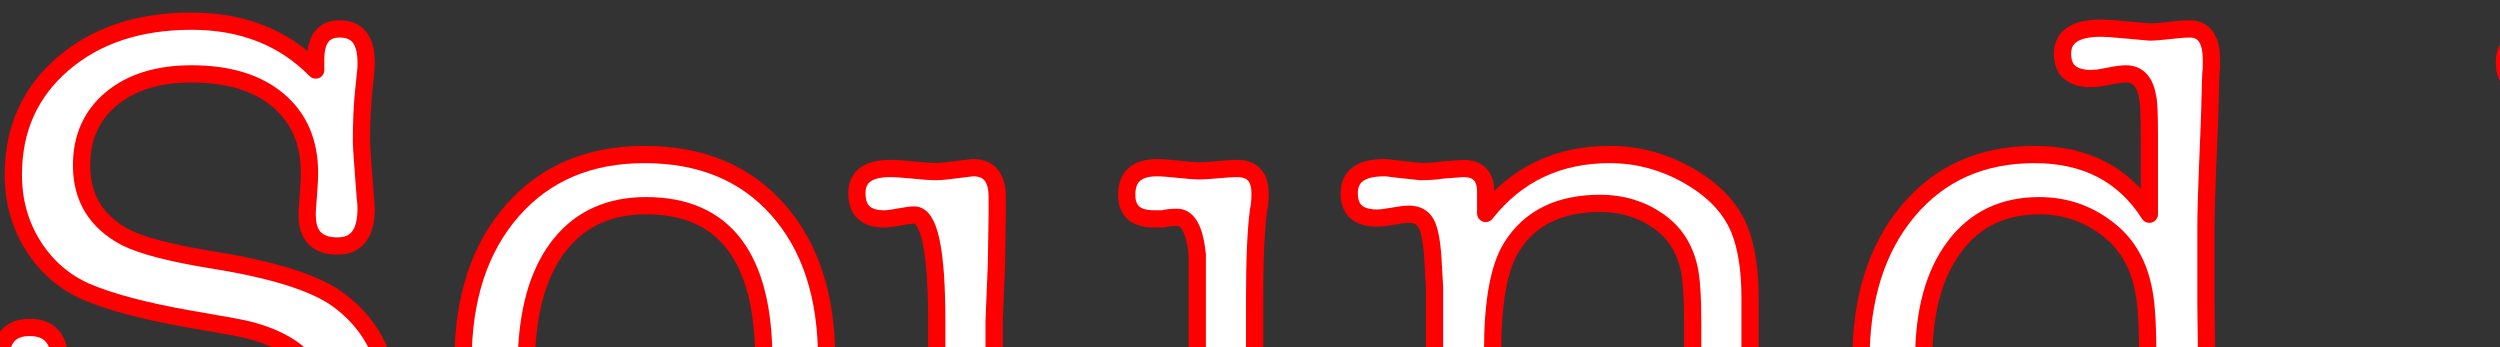 <?xml version="1.0" encoding="UTF-8" standalone="no"?>
<!DOCTYPE svg PUBLIC "-//W3C//DTD SVG 1.1//EN" "http://www.w3.org/Graphics/SVG/1.1/DTD/svg11.dtd">
<svg width="100%" height="100%" viewBox="0 0 720 100" version="1.1" xmlns="http://www.w3.org/2000/svg" xmlns:xlink="http://www.w3.org/1999/xlink" xml:space="preserve" xmlns:serif="http://www.serif.com/" style="fill-rule:evenodd;clip-rule:evenodd;stroke-linejoin:round;stroke-miterlimit:2;">
    <rect x="0" y="0" width="720" height="100" fill="#333333" stroke="none"/>
    <g transform="matrix(0.387,0,0,0.387,-93.344,-88.48)">
        <path d="M383.831,244.383C421.528,244.383 452.3,256.5 476.149,280.734L476.149,272.656C476.149,257.654 482.111,250.153 494.036,250.153C507.114,250.153 513.653,258.423 513.653,274.964L513.653,278.426C513.653,279.195 513.076,284.965 511.922,295.735C510.768,306.506 510.191,319.392 510.191,334.393C510.191,336.317 510.576,342.471 511.345,352.857L513.076,375.936C513.461,377.859 513.653,380.552 513.653,384.014C513.653,402.478 506.537,411.709 492.305,411.709C477.303,411.709 469.802,404.016 469.802,388.63L469.802,385.745L470.956,370.166C471.341,364.781 471.533,360.55 471.533,357.473C471.533,334.393 463.744,316.314 448.165,303.236C432.587,290.158 411.142,283.618 383.831,283.618C358.829,283.618 338.923,289.773 324.113,302.082C309.304,314.391 301.899,330.931 301.899,351.703C301.899,375.936 312.862,393.823 334.788,405.362C347.097,411.517 368.637,417.095 399.41,422.095C445.184,429.404 476.534,439.405 493.459,452.098C518.846,470.947 531.54,497.68 531.54,532.299C531.54,568.457 518.558,597.883 492.593,620.578C466.629,643.273 433.067,654.62 391.909,654.62C348.058,654.62 311.708,640.773 282.859,613.077C282.859,614.616 283.051,616.347 283.436,618.27L283.436,621.732C284.205,627.887 284.59,631.926 284.59,633.849C284.59,648.081 277.858,655.197 264.395,655.197C249.778,655.197 242.47,647.12 242.47,630.964C242.47,629.041 242.662,627.502 243.047,626.348L245.355,596.345C246.509,581.343 247.086,571.727 247.086,567.496C247.086,559.802 246.124,548.263 244.201,532.876C242.277,517.49 241.316,505.95 241.316,498.257C241.316,480.948 248.624,472.293 263.241,472.293C278.243,472.293 285.744,480.948 285.744,498.257L285.744,508.643C285.359,511.72 285.167,516.144 285.167,521.914C285.167,550.763 294.399,573.65 312.862,590.575C331.326,607.5 356.328,615.962 387.87,615.962C417.104,615.962 440.376,609.039 457.686,595.191C474.995,581.343 483.65,562.495 483.65,538.646C483.65,502.104 460.57,479.794 414.412,471.716L381.523,465.946C348.828,460.176 323.44,453.445 305.361,445.752C288.821,438.443 275.646,426.999 265.838,411.421C256.029,395.842 251.125,378.244 251.125,358.627C251.125,324.777 263.434,297.274 288.052,276.118C312.67,254.962 344.596,244.383 383.831,244.383Z" style="fill:white;fill-rule:nonzero;stroke:rgb(255,0,0);stroke-width:12.83px;"/>
        <path d="M719.06,651.735C678.671,651.735 646.36,637.792 622.126,609.904C597.893,582.016 585.776,544.608 585.776,497.68C585.776,450.752 597.989,413.344 622.415,385.456C646.841,357.569 679.633,343.625 720.791,343.625C762.719,343.625 795.799,357.28 820.033,384.591C844.266,411.902 856.383,449.021 856.383,495.949C856.383,542.877 843.881,580.574 818.879,609.039C793.876,637.503 760.603,651.735 719.06,651.735ZM721.945,381.706C695.019,381.706 673.863,391.13 658.477,409.978C643.09,428.827 634.628,455.56 633.089,490.179L633.089,497.68C633.089,533.838 640.686,562.206 655.88,582.786C671.074,603.365 692.326,613.654 719.637,613.654C747.717,613.654 769.739,603.365 785.702,582.786C801.665,562.206 809.647,533.646 809.647,497.103C809.647,420.172 780.413,381.706 721.945,381.706Z" style="fill:white;fill-rule:nonzero;stroke:rgb(255,0,0);stroke-width:12.83px;"/>
        <path d="M1136.8,627.502L1136.8,609.615C1116.41,637.695 1086.21,651.735 1046.21,651.735C1000.82,651.735 969.28,637.695 951.585,609.615C943.892,597.306 939.661,582.882 938.892,566.342C938.507,558.264 938.315,541.339 938.315,515.567L938.315,467.677C938.315,414.979 932.737,388.63 921.582,388.63C919.274,388.63 915.62,389.111 910.619,390.072C905.619,391.034 901.772,391.515 899.08,391.515C885.617,391.515 878.885,385.168 878.885,372.474C878.885,360.165 887.155,354.011 903.696,354.011C907.542,354.011 913.216,354.395 920.717,355.165C928.217,355.934 933.891,356.319 937.738,356.319C941.2,356.319 947.162,355.742 955.624,354.588C961.394,353.818 964.664,353.434 965.433,353.434C977.357,353.434 983.32,360.742 983.32,375.359L983.32,387.476L982.743,424.98L981.012,467.677L981.012,505.181C981.012,538.646 983.704,562.687 989.09,577.304C997.937,601.538 1019.09,613.654 1052.56,613.654C1069.1,613.654 1083.71,609.904 1096.41,602.403C1109.1,594.902 1117.95,584.997 1122.95,572.688C1129.11,557.687 1132.18,529.222 1132.18,487.294L1132.18,418.056C1130.26,399.593 1125.26,390.361 1117.18,390.361C1112.95,390.361 1109.49,390.746 1106.8,391.515L1099.87,391.515C1086.41,391.515 1079.68,385.553 1079.68,373.628C1079.68,360.165 1087.18,353.434 1102.18,353.434C1105.64,353.434 1110.93,353.818 1118.05,354.588C1125.16,355.357 1130.45,355.742 1133.91,355.742C1136.99,355.742 1141.61,355.453 1147.76,354.876C1153.91,354.299 1158.53,354.011 1161.61,354.011C1173.15,354.011 1178.92,360.165 1178.92,372.474C1178.92,377.859 1178.53,382.091 1177.76,385.168C1175.84,399.785 1174.88,421.326 1174.88,449.79L1174.88,538.646C1174.88,562.11 1175.07,575.189 1175.46,577.881C1177.38,598.268 1182.76,608.462 1191.61,608.462C1194.3,608.462 1198.15,607.981 1203.15,607.019C1208.15,606.057 1212,605.577 1214.69,605.577C1227.77,605.577 1234.31,611.923 1234.31,624.617C1234.31,637.695 1226.23,644.235 1210.08,644.235C1206.61,644.235 1201.61,643.85 1195.07,643.081C1185.46,641.927 1179.5,641.35 1177.19,641.35C1176.03,641.35 1171.99,641.734 1165.07,642.504C1160.45,643.658 1156.41,644.235 1152.95,644.235C1142.18,644.235 1136.8,638.657 1136.8,627.502Z" style="fill:white;fill-rule:nonzero;stroke:rgb(255,0,0);stroke-width:12.83px;"/>
        <path d="M1346.82,371.32L1346.82,387.476C1369.9,358.242 1400.67,343.625 1439.14,343.625C1459.91,343.625 1479.53,348.914 1497.99,359.492C1516.45,370.07 1528.96,383.245 1535.5,399.016C1540.88,412.094 1543.57,429.211 1543.57,450.367L1543.57,559.995C1543.57,576.535 1543.77,586.344 1544.15,589.421C1546.07,602.499 1551.27,609.039 1559.73,609.039C1563.19,609.039 1567.71,608.558 1573.29,607.596C1578.87,606.634 1582.81,606.154 1585.12,606.154C1590.12,606.154 1594.44,607.885 1598.1,611.346C1601.75,614.808 1603.58,619.04 1603.58,624.04C1603.58,629.81 1601.27,634.618 1596.66,638.465C1592.04,642.311 1586.46,644.235 1579.92,644.235C1574.54,644.235 1565.69,643.465 1553.38,641.927C1541.07,640.388 1529.53,639.619 1518.76,639.619C1508.76,639.619 1500.49,640.003 1493.95,640.773C1474.72,643.081 1464.53,644.235 1463.37,644.235C1447.99,644.235 1440.29,637.503 1440.29,624.04C1440.29,612.116 1446.83,606.154 1459.91,606.154C1462.99,606.154 1466.45,606.538 1470.3,607.308C1477.6,608.846 1482.22,609.615 1484.14,609.615C1493.38,609.615 1498.38,599.037 1499.14,577.881L1500.3,548.455L1500.88,513.259L1500.88,469.408C1500.88,449.021 1499.91,434.981 1497.99,427.288C1494.53,412.671 1487.03,401.324 1475.49,393.246C1462.8,384.399 1448.37,379.975 1432.21,379.975C1401.44,379.975 1379.32,390.938 1365.86,412.863C1356.63,427.865 1352.01,453.445 1352.01,489.602L1352.01,566.342C1352.01,583.266 1353.17,594.806 1355.48,600.961C1357.78,607.115 1362.02,610.192 1368.17,610.192C1371.25,610.192 1375.48,609.423 1380.86,607.885C1386.25,606.346 1390.67,605.577 1394.13,605.577C1406.06,605.577 1412.02,612.116 1412.02,625.194C1412.02,637.888 1404.33,644.235 1388.94,644.235C1385.86,644.235 1375.86,643.081 1358.94,640.773C1350.48,639.619 1341.05,639.042 1330.66,639.042C1322.59,639.042 1311.82,639.811 1298.35,641.35C1281.43,643.273 1271.81,644.235 1269.51,644.235C1253.35,644.235 1245.27,637.695 1245.27,624.617C1245.27,612.308 1251.43,606.154 1263.74,606.154C1265.66,606.154 1269.22,606.731 1274.41,607.885C1279.6,609.039 1284.7,609.615 1289.7,609.615C1301.24,609.615 1307.2,598.46 1307.59,576.15L1308.74,512.105L1308.74,442.29L1307.59,422.095C1306.82,409.017 1305.18,400.073 1302.68,395.265C1300.18,390.457 1295.85,388.053 1289.7,388.053C1287.01,388.053 1283.06,388.534 1277.87,389.495C1272.68,390.457 1268.74,390.938 1266.04,390.938C1252.19,390.938 1245.27,384.783 1245.27,372.474C1245.27,359.781 1253.93,353.434 1271.24,353.434C1273.54,353.434 1275.47,353.626 1277.01,354.011L1298.35,356.319C1304.51,356.319 1309.89,355.934 1314.51,355.165C1324.51,354.395 1329.7,354.011 1330.09,354.011C1341.24,354.011 1346.82,359.781 1346.82,371.32Z" style="fill:white;fill-rule:nonzero;stroke:rgb(255,0,0);stroke-width:12.83px;"/>
        <path d="M1755.33,343.625C1793.41,343.625 1821.87,358.434 1840.72,388.053L1840.72,329.777C1840.72,314.391 1840.34,304.967 1839.57,301.505C1837.64,289.581 1832.26,283.618 1823.41,283.618C1820.33,283.618 1816.01,284.195 1810.43,285.349C1804.85,286.503 1800.52,287.08 1797.45,287.08C1783.21,287.08 1776.1,280.926 1776.1,268.617C1776.1,255.923 1785.72,249.576 1804.95,249.576C1808.03,249.576 1813.6,249.961 1821.68,250.73C1833.99,251.884 1840.34,252.461 1840.72,252.461C1844.18,252.461 1849.18,252.077 1855.72,251.307C1862.26,250.538 1867.26,250.153 1870.72,250.153C1881.49,250.153 1886.88,257.846 1886.88,273.233L1886.88,279.58C1886.5,280.734 1886.11,290.927 1885.73,310.16C1885.73,312.468 1885.15,327.277 1884,354.588C1883.23,373.821 1882.84,388.438 1882.84,398.439L1882.84,454.983L1884,551.34C1884.38,576.727 1885.53,592.498 1887.46,598.653C1889.38,604.807 1894,607.885 1901.3,607.885C1906.31,607.885 1910.15,607.5 1912.84,606.731C1919,605.961 1923.23,605.577 1925.54,605.577C1939.77,605.577 1946.89,611.923 1946.89,624.617C1946.89,637.695 1938.23,644.235 1920.92,644.235C1917.08,644.235 1911.21,643.754 1903.32,642.792C1895.44,641.831 1889.57,641.35 1885.73,641.35C1884.57,641.35 1880.15,641.734 1872.45,642.504C1867.84,643.658 1863.8,644.235 1860.34,644.235C1849.95,644.235 1844.76,637.311 1844.76,623.463L1844.76,620.578L1845.34,610.769C1824.95,638.08 1795.33,651.735 1756.48,651.735C1717.25,651.735 1685.7,637.503 1661.86,609.039C1638.01,580.574 1626.08,543.262 1626.08,497.103C1626.08,450.56 1637.81,413.344 1661.28,385.456C1684.74,357.569 1716.09,343.625 1755.33,343.625ZM1837.26,547.301C1838.8,534.607 1839.57,518.259 1839.57,498.257C1839.57,472.485 1838.61,454.983 1836.68,445.752C1833.22,426.519 1824.95,411.517 1811.87,400.747C1796.49,388.053 1778.79,381.706 1758.79,381.706C1731.86,381.706 1710.8,391.899 1695.61,412.286C1680.41,432.673 1672.82,460.561 1672.82,495.949C1672.82,532.492 1680.7,561.245 1696.47,582.209C1712.25,603.172 1733.79,613.654 1761.1,613.654C1781.87,613.654 1799.18,607.596 1813.03,595.479C1826.87,583.363 1834.95,567.303 1837.26,547.301Z" style="fill:white;fill-rule:nonzero;stroke:rgb(255,0,0);stroke-width:12.83px;"/>
        <path d="M2179.99,333.816C2179.99,304.967 2170.18,290.542 2150.56,290.542C2147.1,290.542 2143.06,290.927 2138.45,291.696C2131.52,292.85 2126.33,293.427 2122.87,293.427C2110.94,293.427 2104.98,287.273 2104.98,274.964C2104.98,261.501 2113.64,254.769 2130.95,254.769C2132.87,254.769 2135.37,254.962 2138.45,255.346L2169.03,259.385C2180.57,260.924 2192.87,261.693 2205.95,261.693C2216.72,261.693 2227.49,261.116 2238.26,259.962L2275.77,255.923C2283.08,255.154 2292.69,254.769 2304.62,254.769C2339.62,254.769 2368.86,259.77 2392.32,269.771C2423.09,282.849 2447.42,305.544 2465.31,337.855C2483.19,370.166 2492.14,407.67 2492.14,450.367C2492.14,488.064 2485.02,522.01 2470.79,552.205C2456.56,582.401 2437.13,604.615 2412.51,618.847C2382.89,636.157 2347.12,644.812 2305.19,644.812C2296.73,644.812 2288.08,644.427 2279.23,643.658L2239.42,640.196C2225.95,639.042 2211.91,638.465 2197.3,638.465C2184.6,638.465 2174.22,639.042 2166.14,640.196L2138.45,644.235C2137.68,644.235 2136.33,644.427 2134.41,644.812L2129.79,644.812C2113.25,644.812 2104.98,638.08 2104.98,624.617C2104.98,619.232 2106.71,614.712 2110.17,611.058C2113.64,607.404 2117.87,605.577 2122.87,605.577C2127.1,605.577 2132.29,606.154 2138.45,607.308C2141.14,608.077 2145.18,608.462 2150.56,608.462C2170.18,608.462 2179.99,594.037 2179.99,565.188L2179.99,333.816ZM2228.45,328.046L2228.45,572.111C2228.45,589.806 2237.11,600.576 2254.42,604.423C2260.19,605.961 2276.35,606.731 2302.89,606.731C2349.05,606.731 2382.51,594.229 2403.28,569.226C2428.28,539.223 2440.79,499.604 2440.79,450.367C2440.79,411.902 2433.19,379.302 2417.99,352.568C2402.8,325.835 2381.93,308.621 2355.39,300.928C2338.47,295.928 2318.08,293.427 2294.23,293.427C2263.84,293.427 2245.28,295.158 2238.55,298.62C2231.82,302.082 2228.45,311.891 2228.45,328.046Z" style="fill:white;fill-rule:nonzero;stroke:rgb(255,0,0);stroke-width:12.83px;"/>
        <path d="M2798.52,472.293C2798.52,486.91 2797.56,495.853 2795.63,499.123C2793.71,502.392 2788.13,504.027 2778.9,504.027L2595.42,504.027C2590.42,504.027 2587.15,504.7 2585.61,506.047C2584.07,507.393 2583.3,509.605 2583.3,512.682C2583.3,541.531 2591.96,565.572 2609.27,584.805C2626.58,604.038 2648.12,613.654 2673.89,613.654C2690.81,613.654 2706.3,609.039 2720.34,599.807C2734.38,590.575 2743.51,578.843 2747.74,564.611L2752.93,547.878C2755.63,538.646 2761.97,534.03 2771.98,534.03C2786.21,534.03 2793.32,541.339 2793.32,555.956C2793.32,580.959 2780.63,603.172 2755.24,622.598C2729.86,642.023 2701.01,651.735 2668.7,651.735C2628.31,651.735 2596.19,638.176 2572.34,611.058C2548.49,583.94 2536.57,547.493 2536.57,501.719C2536.57,454.791 2549.26,416.71 2574.65,387.476C2600.03,358.242 2633.12,343.625 2673.89,343.625C2710.05,343.625 2739.86,355.742 2763.32,379.975C2786.78,404.209 2798.52,434.981 2798.52,472.293ZM2589.07,457.291C2589.07,462.676 2593.3,465.369 2601.76,465.369L2739.66,465.369C2747.74,465.369 2751.78,462.676 2751.78,457.291C2751.78,436.904 2744.09,419.21 2728.7,404.209C2713.32,389.207 2695.24,381.706 2674.47,381.706C2652.92,381.706 2633.31,389.495 2615.61,405.074C2597.92,420.653 2589.07,438.058 2589.07,457.291Z" style="fill:white;fill-rule:nonzero;stroke:rgb(255,0,0);stroke-width:12.83px;"/>
        <path d="M2962.96,343.625C2988.73,343.625 3010.27,350.357 3027.58,363.82L3027.58,361.512C3027.58,347.279 3033.74,340.163 3046.04,340.163C3058.74,340.163 3065.09,346.318 3065.09,358.627C3065.09,360.935 3064.7,366.704 3063.93,375.936C3062.39,383.629 3061.62,391.323 3061.62,399.016C3061.62,403.632 3062.3,410.363 3063.64,419.21C3064.99,428.057 3065.66,434.789 3065.66,439.405C3065.66,454.022 3059.32,461.33 3046.62,461.33C3034.31,461.33 3027.97,455.176 3027.58,442.867L3027,423.826C3026.62,412.286 3019.98,402.381 3007.1,394.111C2994.21,385.841 2979.11,381.706 2961.8,381.706C2944.11,381.706 2929.3,386.226 2917.38,395.265C2905.45,404.305 2899.49,415.556 2899.49,429.019C2899.49,453.637 2916.41,468.254 2950.26,472.87L2983.73,477.486C3049.12,486.333 3081.82,513.451 3081.82,558.841C3081.82,586.536 3071.24,608.942 3050.08,626.06C3028.93,643.177 3001.23,651.735 2967,651.735C2935.07,651.735 2907.38,642.696 2883.91,624.617C2884.3,628.464 2884.49,632.118 2884.49,635.58C2884.49,649.428 2877.95,656.351 2864.87,656.351C2850.64,656.351 2843.52,648.466 2843.52,632.695C2843.52,635.388 2844.68,625.386 2846.98,602.692C2847.75,597.306 2848.14,591.921 2848.14,586.536C2848.14,577.304 2847.37,568.649 2845.83,560.572C2844.29,552.494 2843.52,546.147 2843.52,541.531C2843.52,528.068 2849.68,521.337 2861.99,521.337C2870.06,521.337 2875.16,523.26 2877.28,527.107C2879.39,530.953 2880.64,541.146 2881.03,557.687C2881.41,574.227 2890.07,587.69 2906.99,598.076C2923.91,608.462 2945.46,613.654 2971.61,613.654C2990.46,613.654 3006.04,608.846 3018.35,599.23C3030.66,589.613 3036.81,577.497 3036.81,562.88C3036.81,536.723 3016.04,521.529 2974.5,517.298C2934.88,513.067 2904.68,505.277 2883.91,493.93C2863.14,482.582 2852.75,462.676 2852.75,434.212C2852.75,407.286 2862.95,385.456 2883.33,368.724C2903.72,351.991 2930.26,343.625 2962.96,343.625Z" style="fill:white;fill-rule:nonzero;stroke:rgb(255,0,0);stroke-width:12.83px;"/>
        <path d="M3218.56,474.601L3218.56,549.609C3218.56,568.842 3218.76,580.189 3219.14,583.651C3221.06,600.961 3226.26,609.615 3234.72,609.615C3236.64,609.615 3241.45,608.654 3249.14,606.731C3251.07,605.961 3253.95,605.577 3257.8,605.577C3272.41,605.577 3279.72,611.923 3279.72,624.617C3279.72,630.002 3277.32,634.618 3272.51,638.465C3267.7,642.311 3261.64,644.235 3254.34,644.235C3248.18,644.235 3238.85,643.369 3226.35,641.638C3213.85,639.907 3204.52,639.042 3198.37,639.042C3188.37,639.042 3177.21,639.811 3164.9,641.35C3149.9,643.273 3139.9,644.235 3134.9,644.235C3119.51,644.235 3111.82,637.695 3111.82,624.617C3111.82,611.923 3118.36,605.577 3131.44,605.577C3134.51,605.577 3139.03,606.154 3145,607.308C3150.96,608.462 3155.48,609.039 3158.56,609.039C3167.79,609.039 3173.37,596.729 3175.29,572.111L3175.29,424.403C3173.37,400.17 3167.6,388.053 3157.98,388.053C3154.9,388.053 3150.58,388.726 3145,390.072C3139.42,391.419 3135.28,392.092 3132.59,392.092C3118.74,392.092 3111.82,385.937 3111.82,373.628C3111.82,360.55 3120.28,354.011 3137.21,354.011C3144.52,354.011 3149.71,354.203 3152.79,354.588C3165.1,356.126 3172.98,356.896 3176.44,356.896C3179.52,356.896 3184.23,356.415 3190.58,355.453C3196.93,354.492 3201.64,354.011 3204.72,354.011C3215.87,354.011 3221.45,361.512 3221.45,376.513C3221.45,378.052 3221.26,380.36 3220.87,383.437C3220.49,386.514 3220.29,388.822 3220.29,390.361C3219.91,393.438 3219.53,405.362 3219.14,426.134C3218.76,441.905 3218.56,458.061 3218.56,474.601ZM3188.56,323.43C3179.71,323.43 3172.12,320.257 3165.77,313.91C3159.42,307.563 3156.25,299.966 3156.25,291.119C3156.25,282.272 3159.42,274.771 3165.77,268.617C3172.12,262.462 3179.71,259.385 3188.56,259.385C3197.41,259.385 3205,262.462 3211.35,268.617C3217.7,274.771 3220.87,282.272 3220.87,291.119C3220.87,299.966 3217.7,307.563 3211.35,313.91C3205,320.257 3197.41,323.43 3188.56,323.43Z" style="fill:white;fill-rule:nonzero;stroke:rgb(255,0,0);stroke-width:12.83px;"/>
        <path d="M3440.7,343.625C3450.7,343.625 3462.05,345.164 3474.74,348.241C3476.67,310.544 3498.59,291.696 3540.52,291.696C3558.22,291.696 3573.03,296.312 3584.95,305.544C3596.87,314.776 3602.84,326.508 3602.84,340.74C3602.84,349.972 3599.85,357.857 3593.89,364.396C3587.93,370.936 3580.91,374.205 3572.83,374.205C3566.68,374.205 3561.29,372.09 3556.68,367.858C3552.06,363.627 3549.75,358.627 3549.75,352.857C3549.75,346.702 3553.98,340.355 3562.45,333.816C3556.29,326.123 3548.41,322.277 3538.79,322.277C3518.4,322.277 3508.02,334.97 3507.63,360.358C3536.87,379.975 3551.48,406.324 3551.48,439.405C3551.48,465.946 3541.48,488.064 3521.48,505.758C3501.48,523.452 3476.48,532.299 3446.47,532.299C3425.32,532.299 3403.39,527.299 3380.7,517.298C3374.54,514.605 3369.35,513.259 3365.12,513.259C3359.73,513.259 3354.92,515.663 3350.69,520.471C3346.46,525.279 3344.35,530.953 3344.35,537.492C3344.35,557.494 3364.54,567.496 3404.93,567.496L3408.39,567.496C3411.47,567.496 3414.93,567.303 3418.78,566.919L3425.7,566.919C3462.24,566.919 3491.86,570.38 3514.56,577.304C3535.71,583.843 3552.45,594.037 3564.75,607.885C3577.06,621.732 3583.22,637.311 3583.22,654.62C3583.22,682.7 3570.24,704.914 3544.27,721.262C3518.31,737.61 3483.21,745.784 3438.97,745.784C3394.74,745.784 3360.02,738.091 3334.83,722.705C3309.63,707.318 3297.03,686.162 3297.03,659.236C3297.03,628.079 3314.53,605.961 3349.54,592.883C3318.38,580.574 3302.8,562.11 3302.8,537.492C3302.8,510.566 3318.38,492.103 3349.54,482.102C3339.54,468.639 3334.54,452.868 3334.54,434.789C3334.54,408.632 3344.63,386.899 3364.83,369.589C3385.02,352.28 3410.32,343.625 3440.7,343.625ZM3442.43,381.706C3425.51,381.706 3411.08,386.707 3399.16,396.708C3387.24,406.709 3380.7,419.21 3379.54,434.212L3379.54,437.674C3379.54,454.599 3385.31,468.254 3396.85,478.64C3408.39,489.025 3423.39,494.218 3441.86,494.218C3461.09,494.218 3476.76,489.025 3488.88,478.64C3501,468.254 3507.06,454.983 3507.06,438.828C3507.06,422.287 3500.9,408.632 3488.59,397.862C3476.28,387.091 3460.9,381.706 3442.43,381.706ZM3443.01,605.577C3412.24,605.577 3388,610.192 3370.31,619.424C3352.62,628.656 3343.77,641.157 3343.77,656.928C3343.77,672.699 3352.42,685.104 3369.73,694.144C3387.04,703.183 3410.32,707.703 3439.55,707.703C3470.32,707.703 3494.65,703.087 3512.54,693.855C3530.42,684.624 3539.37,672.315 3539.37,656.928C3539.37,640.773 3530.91,628.175 3513.98,619.136C3497.06,610.096 3473.4,605.577 3443.01,605.577Z" style="fill:white;fill-rule:nonzero;stroke:rgb(255,0,0);stroke-width:12.83px;"/>
        <path d="M3707.27,371.32L3707.27,387.476C3730.35,358.242 3761.12,343.625 3799.59,343.625C3820.36,343.625 3839.98,348.914 3858.44,359.492C3876.9,370.07 3889.41,383.245 3895.94,399.016C3901.33,412.094 3904.02,429.211 3904.02,450.367L3904.02,559.995C3904.02,576.535 3904.21,586.344 3904.6,589.421C3906.52,602.499 3911.72,609.039 3920.18,609.039C3923.64,609.039 3928.16,608.558 3933.74,607.596C3939.31,606.634 3943.26,606.154 3945.57,606.154C3950.57,606.154 3954.89,607.885 3958.55,611.346C3962.2,614.808 3964.03,619.04 3964.03,624.04C3964.03,629.81 3961.72,634.618 3957.11,638.465C3952.49,642.311 3946.91,644.235 3940.37,644.235C3934.99,644.235 3926.14,643.465 3913.83,641.927C3901.52,640.388 3889.98,639.619 3879.21,639.619C3869.21,639.619 3860.94,640.003 3854.4,640.773C3835.17,643.081 3824.97,644.235 3823.82,644.235C3808.43,644.235 3800.74,637.503 3800.74,624.04C3800.74,612.116 3807.28,606.154 3820.36,606.154C3823.44,606.154 3826.9,606.538 3830.74,607.308C3838.05,608.846 3842.67,609.615 3844.59,609.615C3853.82,609.615 3858.83,599.037 3859.59,577.881L3860.75,548.455L3861.33,513.259L3861.33,469.408C3861.33,449.021 3860.36,434.981 3858.44,427.288C3854.98,412.671 3847.48,401.324 3835.94,393.246C3823.24,384.399 3808.82,379.975 3792.66,379.975C3761.89,379.975 3739.77,390.938 3726.31,412.863C3717.08,427.865 3712.46,453.445 3712.46,489.602L3712.46,566.342C3712.46,583.266 3713.62,594.806 3715.93,600.961C3718.23,607.115 3722.46,610.192 3728.62,610.192C3731.7,610.192 3735.93,609.423 3741.31,607.885C3746.7,606.346 3751.12,605.577 3754.58,605.577C3766.51,605.577 3772.47,612.116 3772.47,625.194C3772.47,637.888 3764.78,644.235 3749.39,644.235C3746.31,644.235 3736.31,643.081 3719.39,640.773C3710.92,639.619 3701.5,639.042 3691.11,639.042C3683.04,639.042 3672.27,639.811 3658.8,641.35C3641.88,643.273 3632.26,644.235 3629.95,644.235C3613.8,644.235 3605.72,637.695 3605.72,624.617C3605.72,612.308 3611.88,606.154 3624.18,606.154C3626.11,606.154 3629.66,606.731 3634.86,607.885C3640.05,609.039 3645.15,609.615 3650.15,609.615C3661.69,609.615 3667.65,598.46 3668.03,576.15L3669.19,512.105L3669.19,442.29L3668.03,422.095C3667.27,409.017 3665.63,400.073 3663.13,395.265C3660.63,390.457 3656.3,388.053 3650.15,388.053C3647.46,388.053 3643.51,388.534 3638.32,389.495C3633.13,390.457 3629.18,390.938 3626.49,390.938C3612.64,390.938 3605.72,384.783 3605.72,372.474C3605.72,359.781 3614.38,353.434 3631.68,353.434C3633.99,353.434 3635.92,353.626 3637.45,354.011L3658.8,356.319C3664.96,356.319 3670.34,355.934 3674.96,355.165C3684.96,354.395 3690.15,354.011 3690.54,354.011C3701.69,354.011 3707.27,359.781 3707.27,371.32Z" style="fill:white;fill-rule:nonzero;stroke:rgb(255,0,0);stroke-width:12.83px;"/>
    </g>
</svg>
